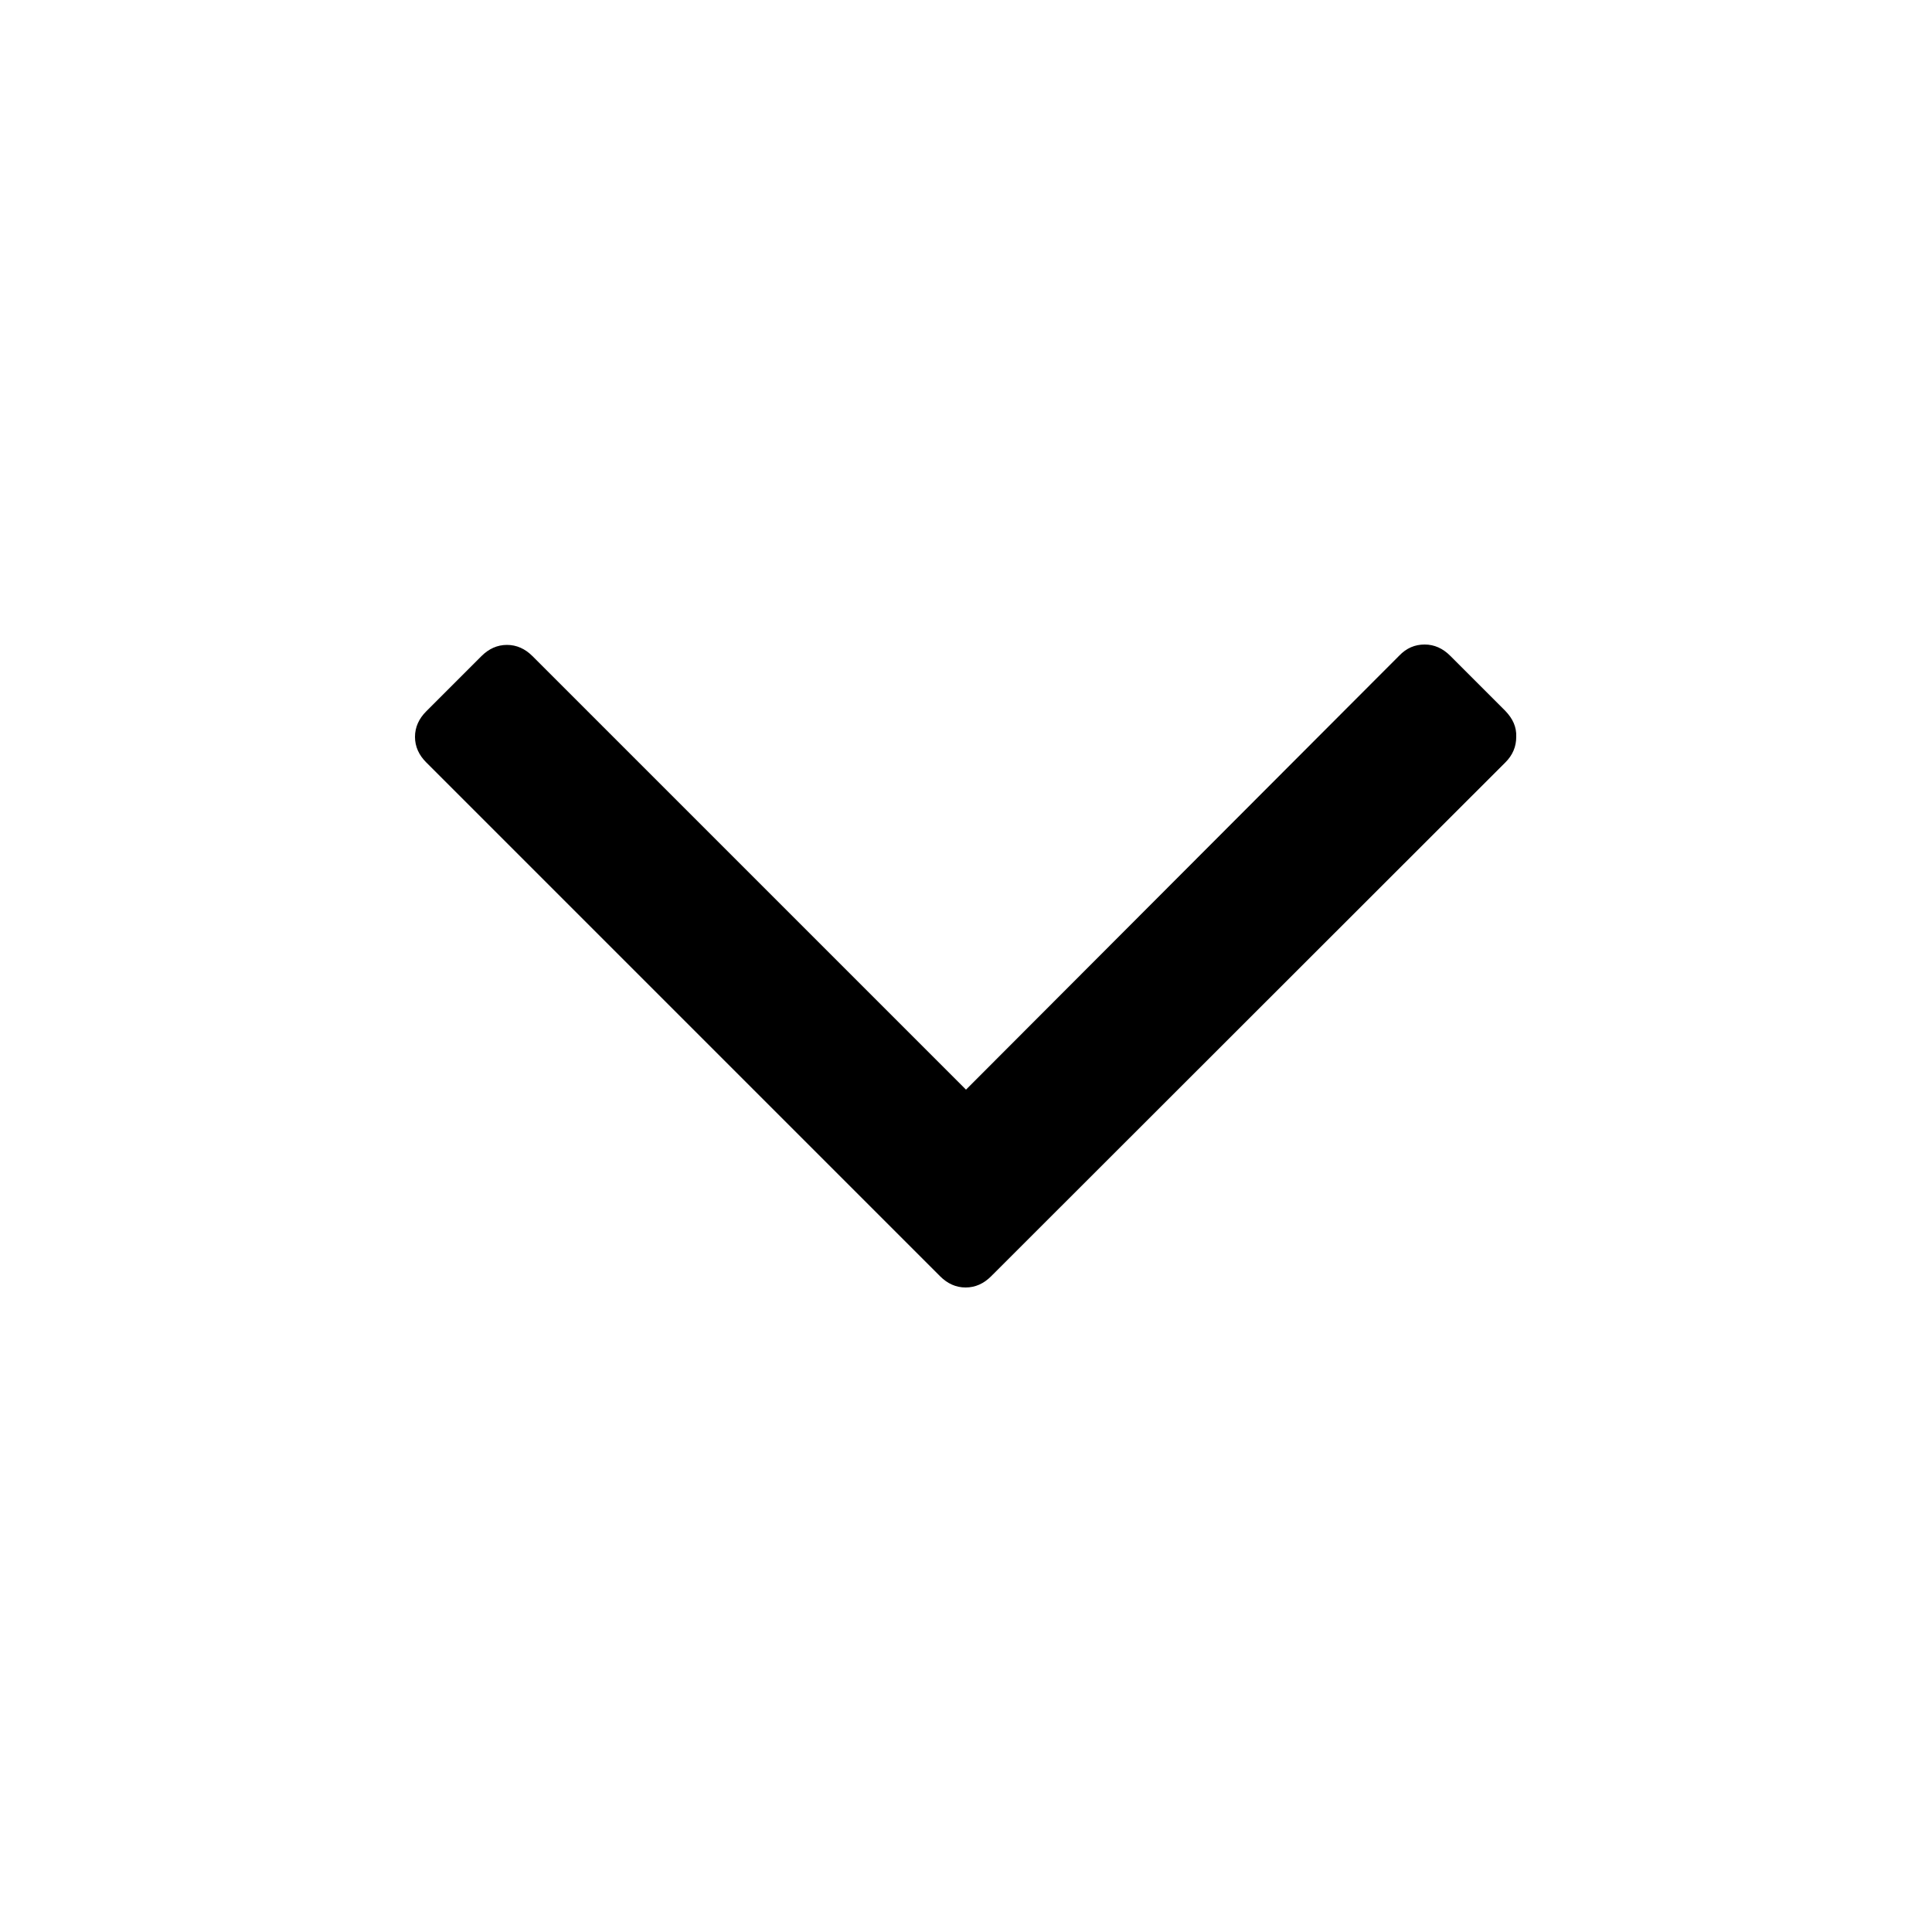 <?xml version="1.0" encoding="utf-8"?>
<!-- Generator: Adobe Illustrator 22.1.0, SVG Export Plug-In . SVG Version: 6.00 Build 0)  -->
<svg version="1.1" id="Capa_1" xmlns="http://www.w3.org/2000/svg" xmlns:xlink="http://www.w3.org/1999/xlink" x="0px" y="0px"
	 viewBox="0 0 500 500" style="enable-background:new 0 0 500 500;" xml:space="preserve">
<g>
	<path d="M389.6,184l-14.3-14.3c-1.9-1.9-4.1-2.9-6.6-2.9c-2.5,0-4.7,0.9-6.6,2.9L250,282L137.8,169.8c-1.9-1.9-4.1-2.9-6.6-2.9
		c-2.5,0-4.7,1-6.6,2.9l-14.3,14.3c-1.9,1.9-2.9,4.1-2.9,6.6c0,2.5,1,4.7,2.9,6.6l133,133c1.9,1.9,4.1,2.9,6.6,2.9s4.7-1,6.6-2.9
		l133.1-133c1.9-1.9,2.8-4.1,2.8-6.6C392.5,188.1,391.5,186,389.6,184z"/>
</g>
</svg>
